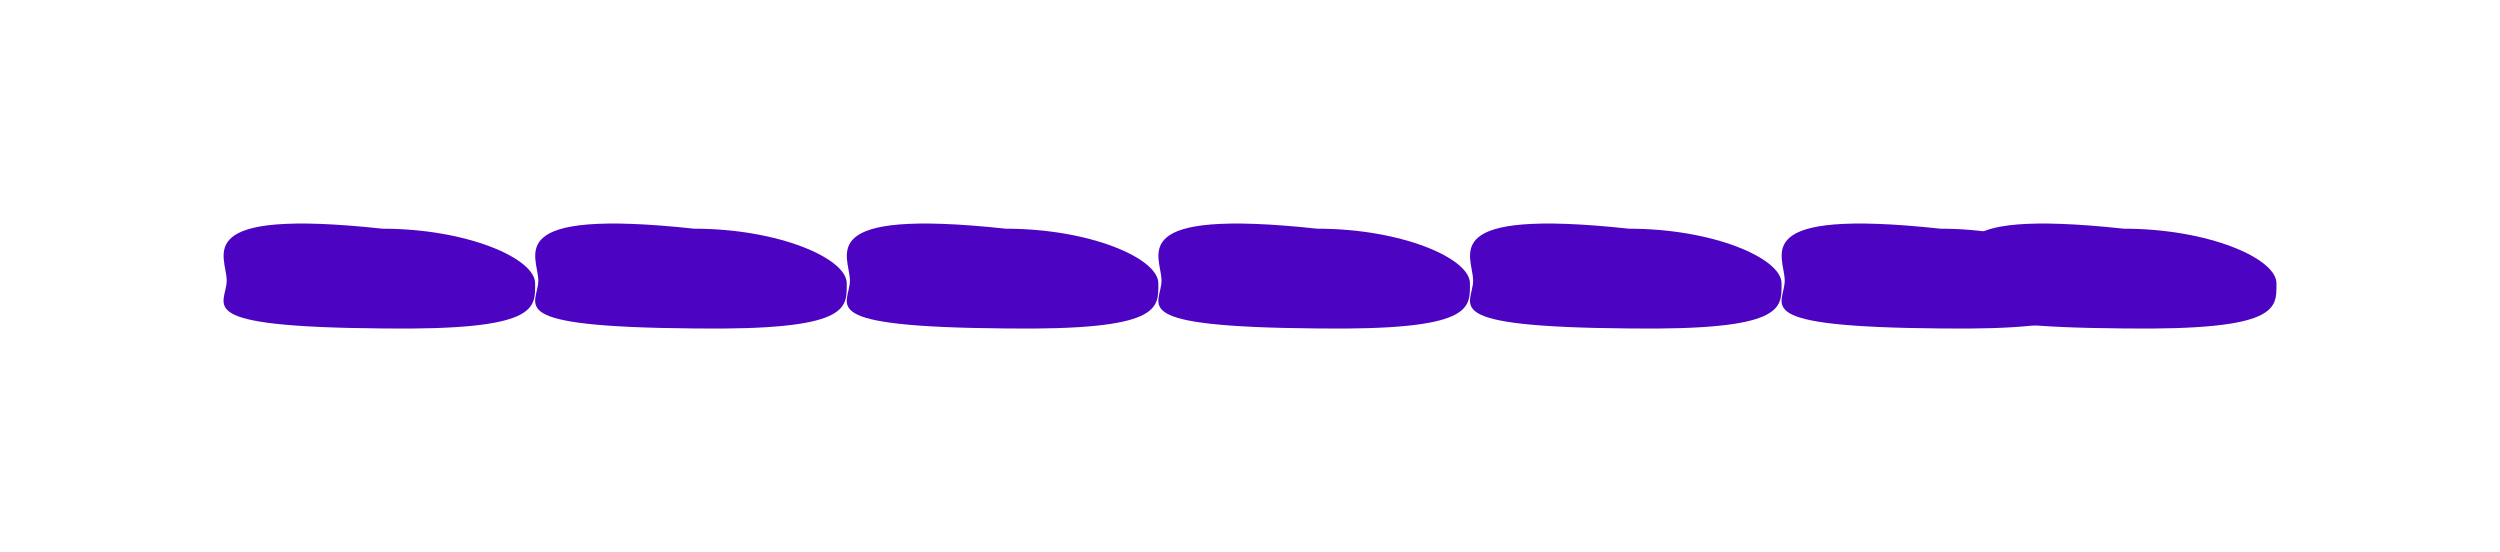 <svg width="5592" height="1235" viewBox="0 0 5592 1235" fill="none" xmlns="http://www.w3.org/2000/svg">
<g filter="url(#filter0_f_126_2801)">
<path d="M1196.98 633.641C1196.98 689.454 1205.86 739.345 855.539 734.699C420.171 731.097 507.074 683.346 507.074 627.533C507.074 571.72 421.218 464.746 855.539 511.542C1044.11 511.542 1196.98 577.827 1196.98 633.641Z" fill="url(#paint0_linear_126_2801)"/>
</g>
<g filter="url(#filter1_f_126_2801)">
<path d="M2590.98 633.641C2590.98 689.454 2599.86 739.345 2249.54 734.699C1814.17 731.097 1901.07 683.346 1901.07 627.533C1901.07 571.72 1815.22 464.746 2249.54 511.542C2438.11 511.542 2590.98 577.827 2590.98 633.641Z" fill="url(#paint1_linear_126_2801)"/>
</g>
<g filter="url(#filter2_f_126_2801)">
<path d="M3984.98 633.641C3984.98 689.454 3993.86 739.345 3643.54 734.699C3208.17 731.097 3295.07 683.346 3295.07 627.533C3295.07 571.72 3209.22 464.746 3643.54 511.542C3832.11 511.542 3984.98 577.827 3984.98 633.641Z" fill="url(#paint2_linear_126_2801)"/>
</g>
<g filter="url(#filter3_f_126_2801)">
<path d="M1893.98 633.641C1893.98 689.454 1902.86 739.345 1552.54 734.699C1117.17 731.097 1204.07 683.346 1204.07 627.533C1204.07 571.72 1118.22 464.746 1552.54 511.542C1741.11 511.542 1893.98 577.827 1893.98 633.641Z" fill="url(#paint3_linear_126_2801)"/>
</g>
<g filter="url(#filter4_f_126_2801)">
<path d="M3287.98 633.641C3287.98 689.454 3296.86 739.345 2946.54 734.699C2511.17 731.097 2598.07 683.346 2598.07 627.533C2598.07 571.72 2512.22 464.746 2946.54 511.542C3135.11 511.542 3287.98 577.827 3287.98 633.641Z" fill="url(#paint4_linear_126_2801)"/>
</g>
<g filter="url(#filter5_f_126_2801)">
<path d="M4681.98 633.641C4681.98 689.454 4690.86 739.345 4340.54 734.699C3905.17 731.097 3992.07 683.346 3992.07 627.533C3992.07 571.72 3906.22 464.746 4340.54 511.542C4529.11 511.542 4681.98 577.827 4681.98 633.641Z" fill="url(#paint5_linear_126_2801)"/>
</g>
<g filter="url(#filter6_f_126_2801)">
<path d="M5091.98 633.641C5091.98 689.454 5100.86 739.345 4750.54 734.699C4315.17 731.097 4402.07 683.346 4402.07 627.533C4402.07 571.72 4316.22 464.746 4750.54 511.542C4939.11 511.542 5091.98 577.827 5091.98 633.641Z" fill="url(#paint6_linear_126_2801)"/>
</g>
<defs>
<filter id="filter0_f_126_2801" x="0" y="0" width="1697" height="1235" filterUnits="userSpaceOnUse" color-interpolation-filters="sRGB">
<feFlood flood-opacity="0" result="BackgroundImageFix"/>
<feBlend mode="normal" in="SourceGraphic" in2="BackgroundImageFix" result="shape"/>
<feGaussianBlur stdDeviation="250" result="effect1_foregroundBlur_126_2801"/>
</filter>
<filter id="filter1_f_126_2801" x="1394" y="0" width="1697" height="1235" filterUnits="userSpaceOnUse" color-interpolation-filters="sRGB">
<feFlood flood-opacity="0" result="BackgroundImageFix"/>
<feBlend mode="normal" in="SourceGraphic" in2="BackgroundImageFix" result="shape"/>
<feGaussianBlur stdDeviation="250" result="effect1_foregroundBlur_126_2801"/>
</filter>
<filter id="filter2_f_126_2801" x="2788" y="0" width="1697" height="1235" filterUnits="userSpaceOnUse" color-interpolation-filters="sRGB">
<feFlood flood-opacity="0" result="BackgroundImageFix"/>
<feBlend mode="normal" in="SourceGraphic" in2="BackgroundImageFix" result="shape"/>
<feGaussianBlur stdDeviation="250" result="effect1_foregroundBlur_126_2801"/>
</filter>
<filter id="filter3_f_126_2801" x="697" y="0" width="1697" height="1235" filterUnits="userSpaceOnUse" color-interpolation-filters="sRGB">
<feFlood flood-opacity="0" result="BackgroundImageFix"/>
<feBlend mode="normal" in="SourceGraphic" in2="BackgroundImageFix" result="shape"/>
<feGaussianBlur stdDeviation="250" result="effect1_foregroundBlur_126_2801"/>
</filter>
<filter id="filter4_f_126_2801" x="2091" y="0" width="1697" height="1235" filterUnits="userSpaceOnUse" color-interpolation-filters="sRGB">
<feFlood flood-opacity="0" result="BackgroundImageFix"/>
<feBlend mode="normal" in="SourceGraphic" in2="BackgroundImageFix" result="shape"/>
<feGaussianBlur stdDeviation="250" result="effect1_foregroundBlur_126_2801"/>
</filter>
<filter id="filter5_f_126_2801" x="3485" y="0" width="1697" height="1235" filterUnits="userSpaceOnUse" color-interpolation-filters="sRGB">
<feFlood flood-opacity="0" result="BackgroundImageFix"/>
<feBlend mode="normal" in="SourceGraphic" in2="BackgroundImageFix" result="shape"/>
<feGaussianBlur stdDeviation="250" result="effect1_foregroundBlur_126_2801"/>
</filter>
<filter id="filter6_f_126_2801" x="3895" y="0" width="1697" height="1235" filterUnits="userSpaceOnUse" color-interpolation-filters="sRGB">
<feFlood flood-opacity="0" result="BackgroundImageFix"/>
<feBlend mode="normal" in="SourceGraphic" in2="BackgroundImageFix" result="shape"/>
<feGaussianBlur stdDeviation="250" result="effect1_foregroundBlur_126_2801"/>
</filter>
<linearGradient id="paint0_linear_126_2801" x1="855.779" y1="535.33" x2="855.757" y2="734.699" gradientUnits="userSpaceOnUse">
<stop stop-color="#4C03C2"/>
<stop offset="0.485" stop-color="#4C03C2"/>
<stop offset="1" stop-color="#4C03C2"/>
</linearGradient>
<linearGradient id="paint1_linear_126_2801" x1="2249.78" y1="535.33" x2="2249.76" y2="734.699" gradientUnits="userSpaceOnUse">
<stop stop-color="#4C03C2"/>
<stop offset="0.485" stop-color="#4C03C2"/>
<stop offset="1" stop-color="#4C03C2"/>
</linearGradient>
<linearGradient id="paint2_linear_126_2801" x1="3643.78" y1="535.33" x2="3643.76" y2="734.699" gradientUnits="userSpaceOnUse">
<stop stop-color="#4C03C2"/>
<stop offset="0.485" stop-color="#4C03C2"/>
<stop offset="1" stop-color="#4C03C2"/>
</linearGradient>
<linearGradient id="paint3_linear_126_2801" x1="1552.78" y1="535.33" x2="1552.76" y2="734.699" gradientUnits="userSpaceOnUse">
<stop stop-color="#4C03C2"/>
<stop offset="0.485" stop-color="#4C03C2"/>
<stop offset="1" stop-color="#4C03C2"/>
</linearGradient>
<linearGradient id="paint4_linear_126_2801" x1="2946.78" y1="535.33" x2="2946.76" y2="734.699" gradientUnits="userSpaceOnUse">
<stop stop-color="#4C03C2"/>
<stop offset="0.485" stop-color="#4C03C2"/>
<stop offset="1" stop-color="#4C03C2"/>
</linearGradient>
<linearGradient id="paint5_linear_126_2801" x1="4340.78" y1="535.33" x2="4340.76" y2="734.699" gradientUnits="userSpaceOnUse">
<stop stop-color="#4C03C2"/>
<stop offset="0.485" stop-color="#4C03C2"/>
<stop offset="1" stop-color="#4C03C2"/>
</linearGradient>
<linearGradient id="paint6_linear_126_2801" x1="4750.78" y1="535.33" x2="4750.76" y2="734.699" gradientUnits="userSpaceOnUse">
<stop stop-color="#4C03C2"/>
<stop offset="0.485" stop-color="#4C03C2"/>
<stop offset="1" stop-color="#4C03C2"/>
</linearGradient>
</defs>
</svg>

